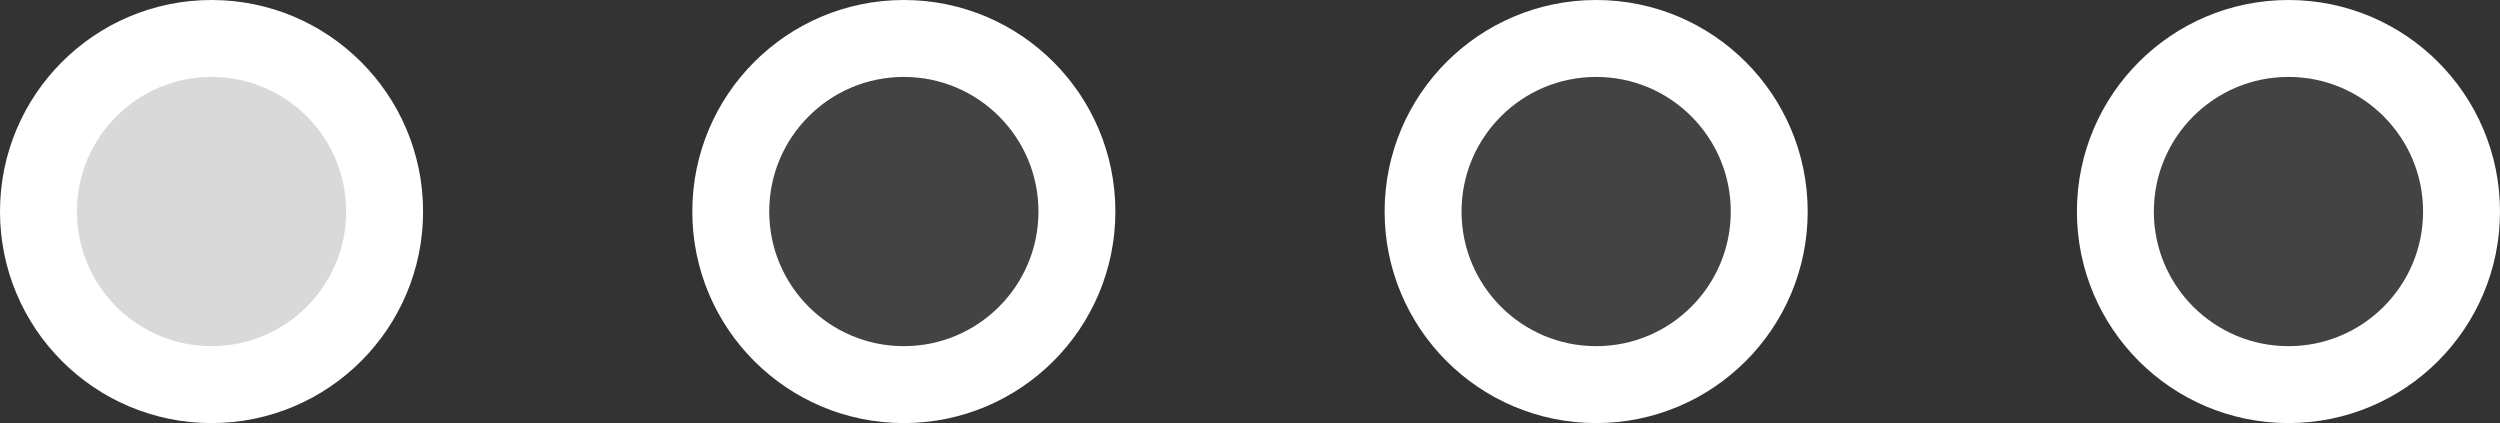 <svg width="65" height="11" viewBox="0 0 65 11" fill="none" xmlns="http://www.w3.org/2000/svg">
<rect x="0" y="0" width="65" height="11" fill="#333333" stroke="none"/>
<circle cx="23.5" cy="5.5" r="4.5" fill="#D9D9D9" fill-opacity="0.1" stroke="white" stroke-width="2"/>
<circle cx="5.5" cy="5.5" r="4.5" fill="#D9D9D9" stroke="white" stroke-width="2"/>
<circle cx="41.5" cy="5.5" r="4.5" fill="#D9D9D9" fill-opacity="0.1" stroke="white" stroke-width="2"/>
<circle cx="59.5" cy="5.5" r="4.5" fill="#D9D9D9" fill-opacity="0.1" stroke="white" stroke-width="2"/>
</svg>
